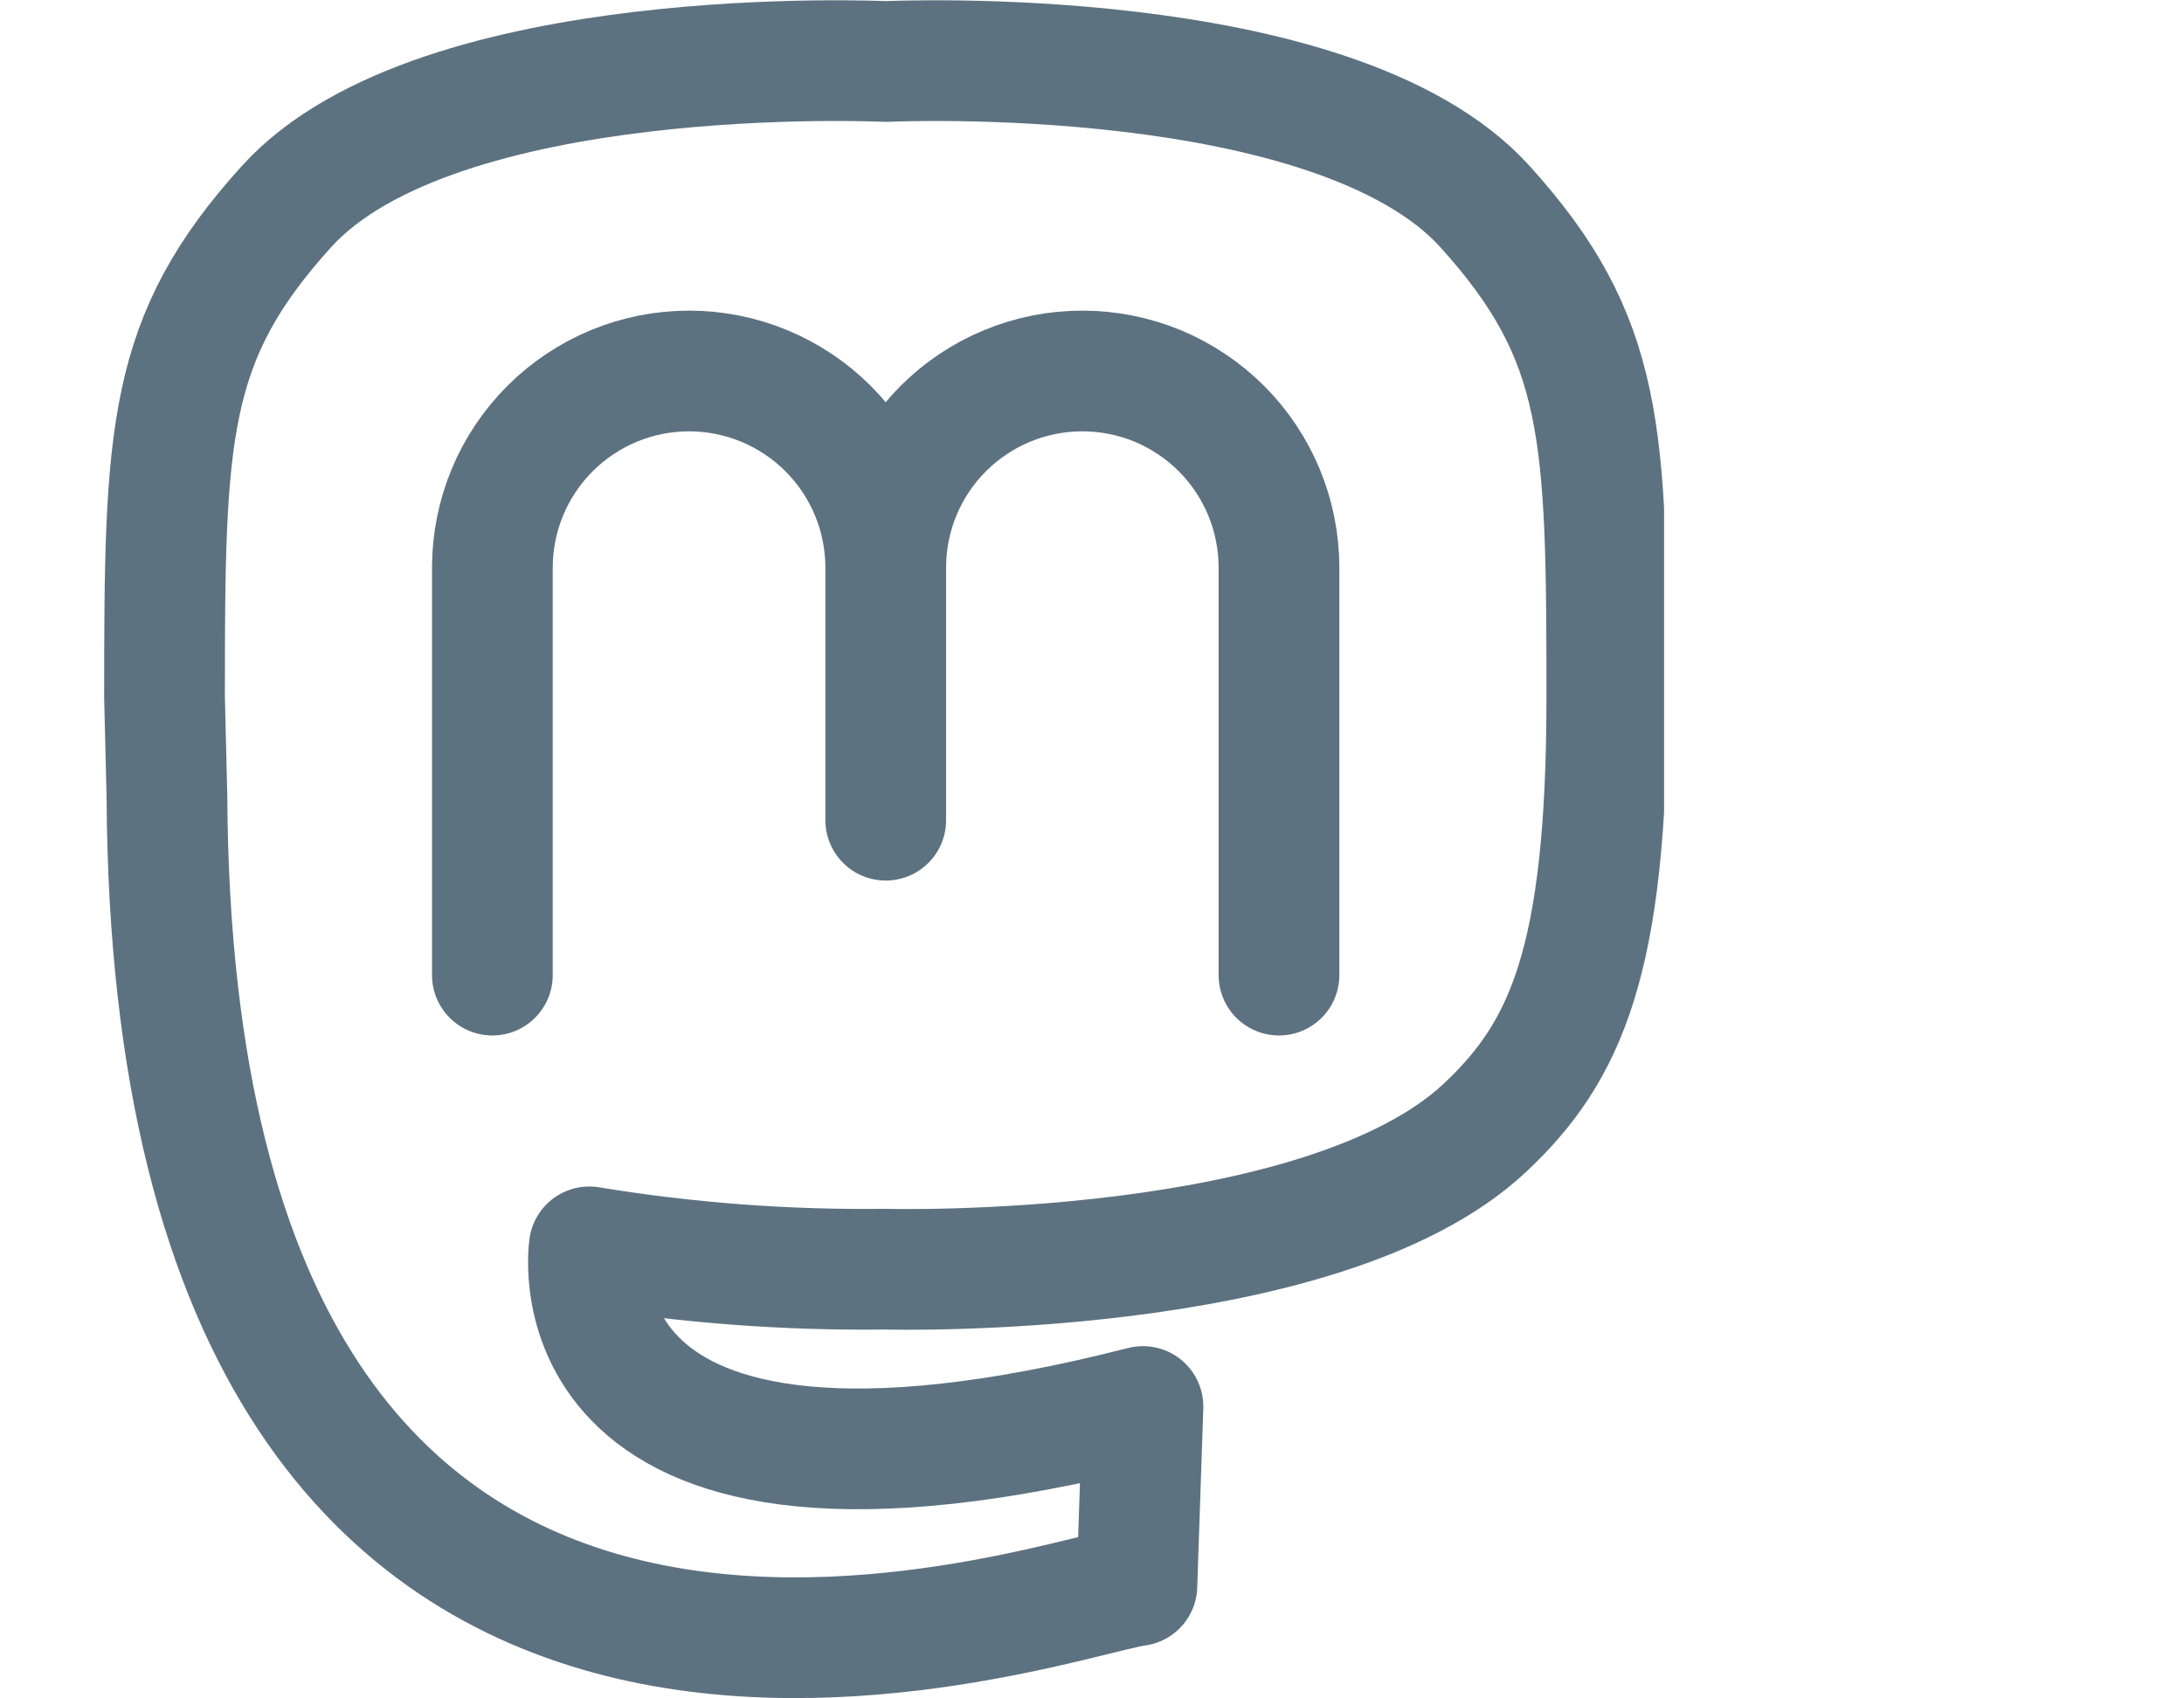 <svg width="18" height="14" viewBox="0 0 18 14" fill="none" xmlns="http://www.w3.org/2000/svg">
<g clip-path="url(#clip0_654_71362)">
<path d="M13.243 5.747C13.243 7.926 12.904 8.671 12.239 9.296C10.889 10.561 7.3 10.462 7.3 10.462C6.482 10.472 5.664 10.411 4.857 10.278C4.857 10.278 4.465 12.86 9.42 11.594L9.37 13.071C8.615 13.172 1.428 15.829 1.376 6.574L1.356 5.746C1.356 3.567 1.374 2.793 2.361 1.703C3.602 0.332 7.3 0.507 7.3 0.507C7.3 0.507 10.997 0.332 12.239 1.703C13.225 2.793 13.243 3.568 13.243 5.747" stroke="#5D7280" stroke-width="0.995" stroke-linecap="round" stroke-linejoin="round"/>
<path d="M7.3 6.761V4.679M7.3 4.679C7.3 4.249 7.129 3.837 6.825 3.533C6.521 3.229 6.109 3.058 5.679 3.058C5.249 3.058 4.837 3.229 4.533 3.533C4.229 3.837 4.058 4.249 4.058 4.679V8.038M7.3 4.679C7.3 4.249 7.47 3.837 7.774 3.533C8.078 3.229 8.49 3.058 8.92 3.058C9.133 3.058 9.344 3.1 9.541 3.181C9.737 3.263 9.916 3.382 10.067 3.533C10.217 3.683 10.336 3.862 10.418 4.059C10.499 4.255 10.541 4.466 10.541 4.679V8.038" stroke="#5D7280" stroke-width="0.995" stroke-linecap="round" stroke-linejoin="round"/>
</g>
<defs>
<clipPath id="clip0_654_71362">
<rect width="13.364" height="14" fill="white" transform="translate(0.351)"/>
</clipPath>
</defs>
</svg>
